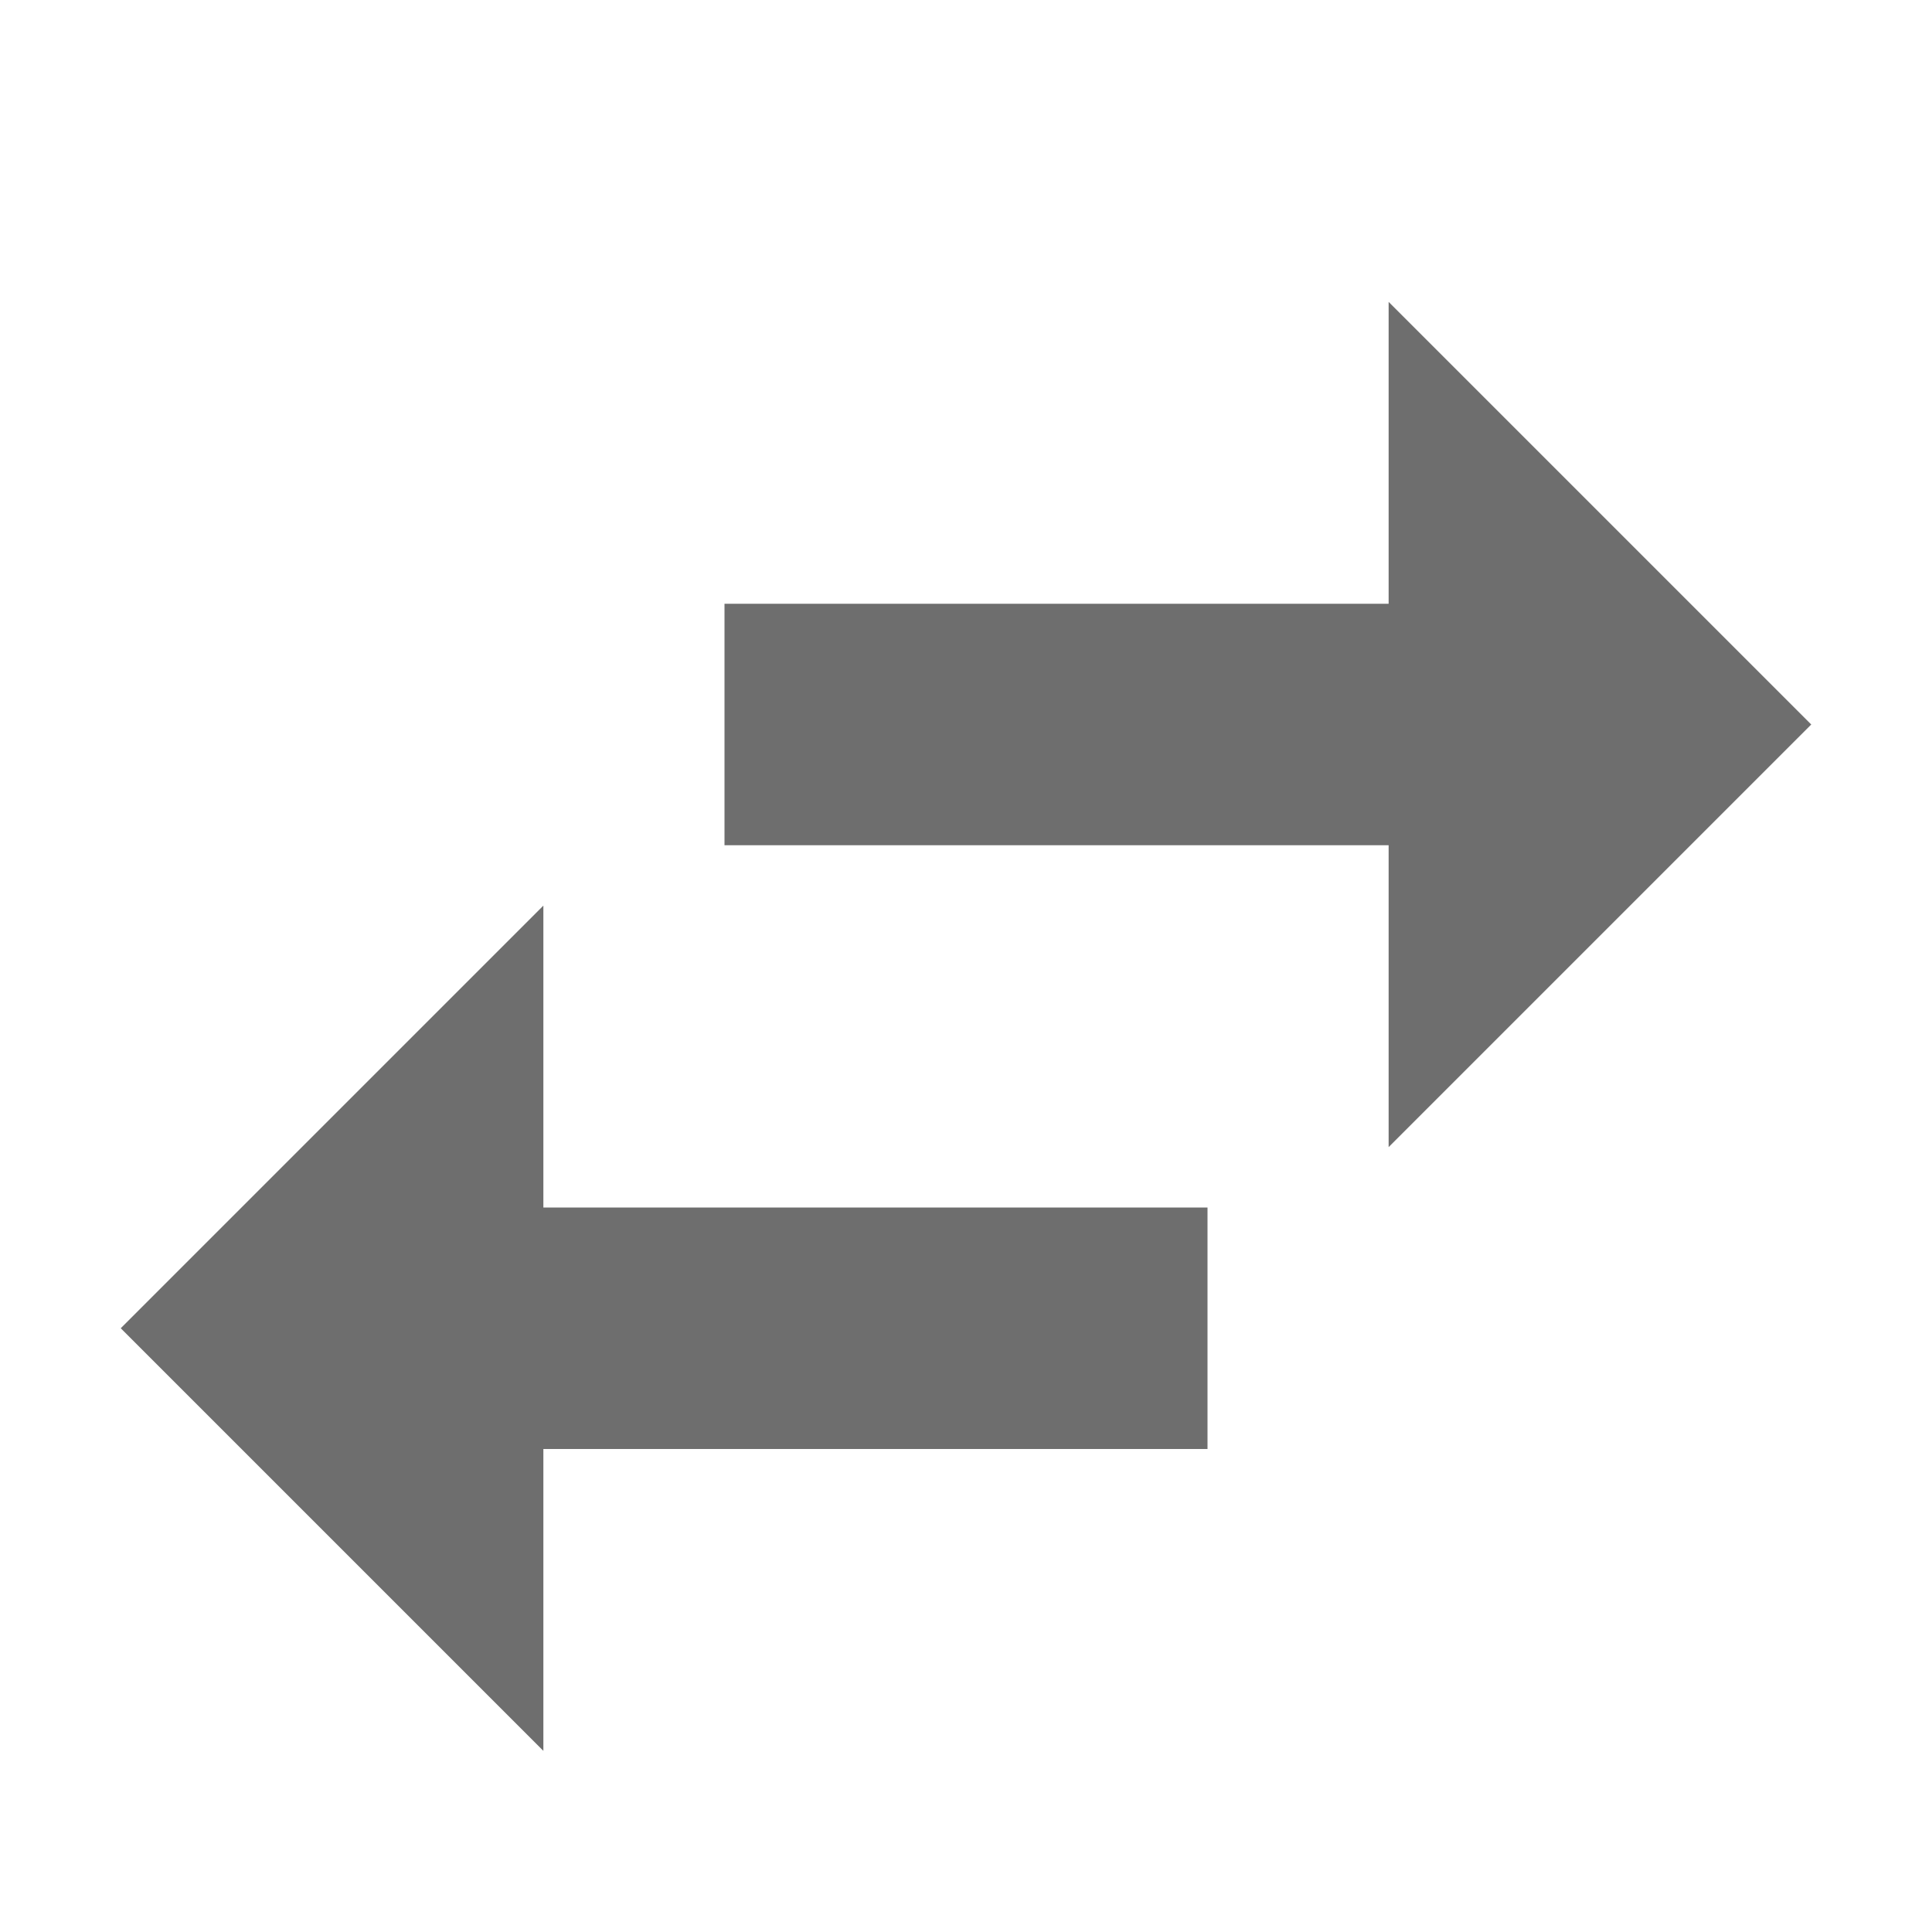 <svg width="16" height="16" viewBox="0 0 16 16" xmlns="http://www.w3.org/2000/svg"><rect width="16" height="16" fill="none"/><path d="M4.5 7.5L1 11l3.5 3.5V12H10v-2H4.5V7.5zM15 6l-3.5-3.5V5H6v2h5.5v2.5L15 6z" fill="#6E6E6E" fill-rule="evenodd"/></svg>